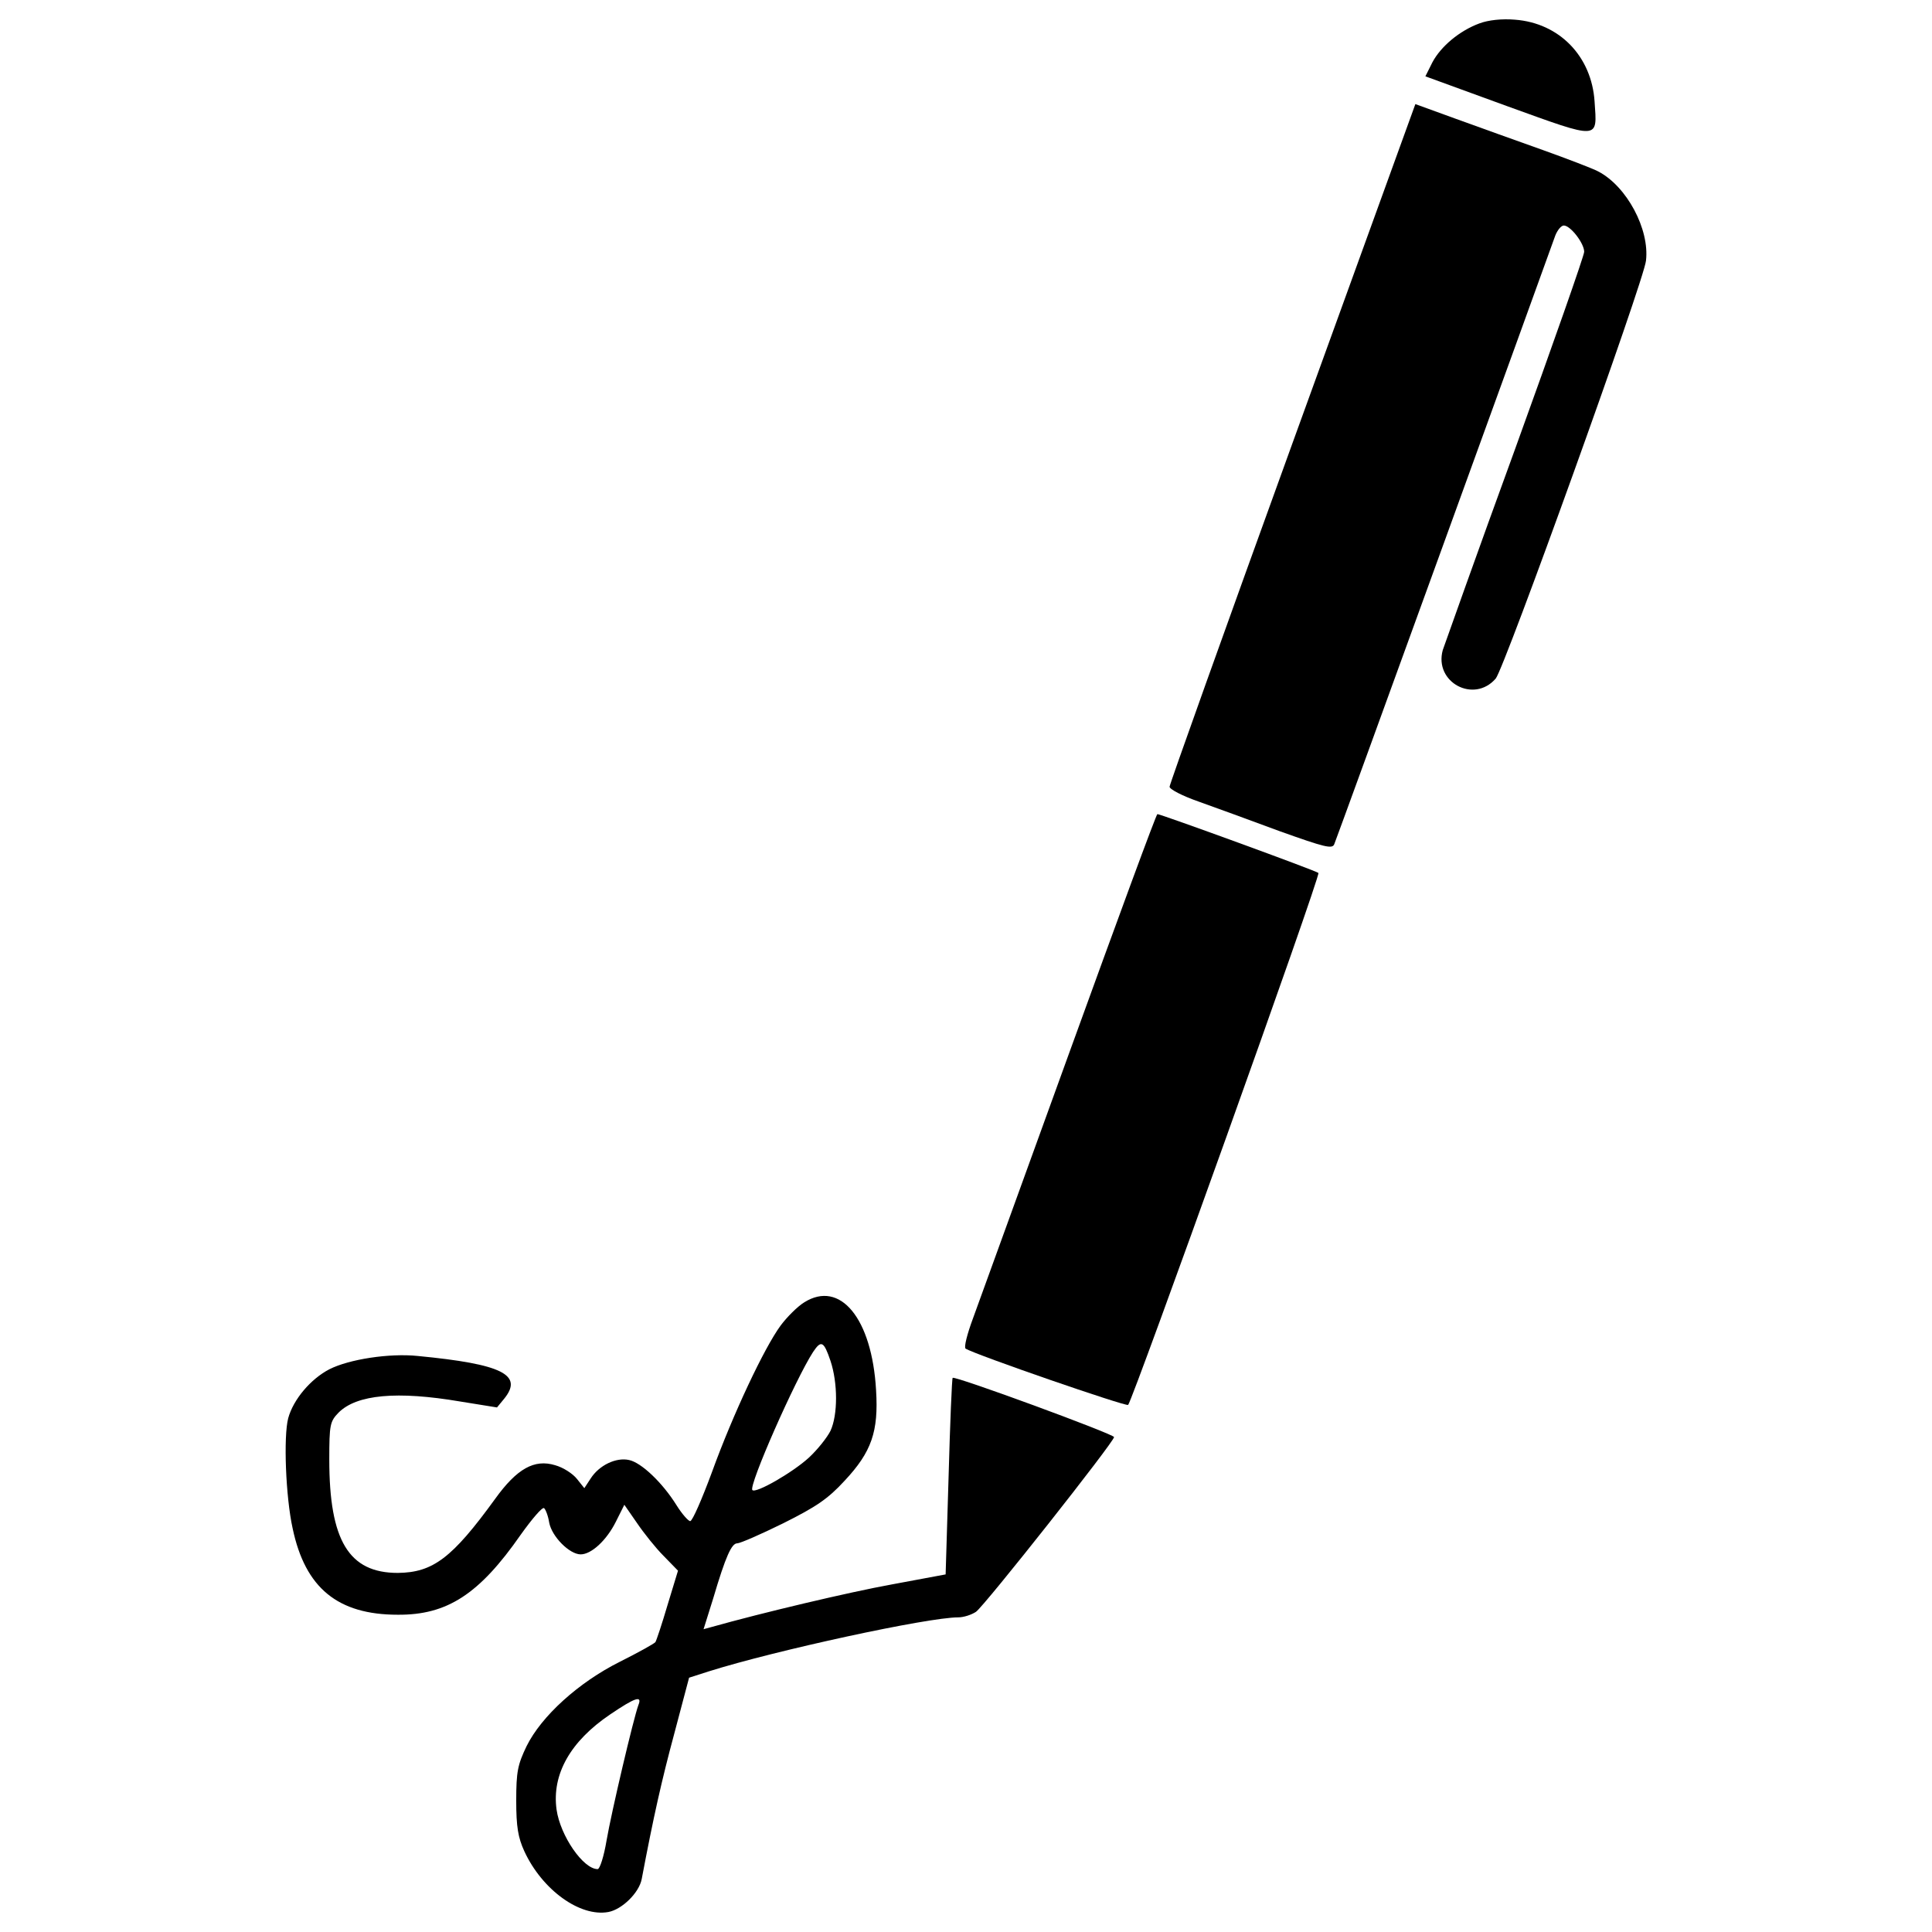 <?xml version="1.0" encoding="utf-8"?>
<!-- Svg Vector Icons : http://www.onlinewebfonts.com/icon -->
<!DOCTYPE svg PUBLIC "-//W3C//DTD SVG 1.1//EN" "http://www.w3.org/Graphics/SVG/1.1/DTD/svg11.dtd">
<svg version="1.1" xmlns="http://www.w3.org/2000/svg" xmlns:xlink="http://www.w3.org/1999/xlink" x="0px" y="0px" viewBox="0 0 1000 1000" enable-background="new 0 0 1000 1000" xml:space="preserve">
<g><g transform="translate(0,512) scale(0.1,-0.1)"><path d="M7657.5,4998.9c-103.5-38.3-199.3-118.8-243.3-201.2l-36.4-72.8l425.4-155.2c482.8-174.4,463.7-174.4,450.3,24.9c-15.3,233.8-182,406.2-412,423.5C7774.3,5023.9,7703.4,5016.2,7657.5,4998.9z"/><path d="M6689.8,2826.1c-350.6-967.6-636.1-1766.6-636.1-1778.1c0-13.4,67.1-47.9,149.4-76.6c80.5-28.8,270.2-97.7,419.6-153.3c235.7-84.3,274-93.9,283.6-67.1c11.5,24.9,1082.6,2977.5,1143.9,3150c11.5,28.7,30.6,51.7,44.1,51.7c34.5,0,105.4-92,105.4-136c0-19.2-161-477.1-356.4-1017.4c-197.4-540.3-364.1-1011.7-375.6-1044.2c-46-166.7,161-277.8,274-147.5c44.1,49.8,768.4,2061.7,777.9,2163.2c19.2,162.9-99.6,385.1-247.2,461.8c-28.8,15.3-159,65.1-287.4,111.1c-130.3,46-331.5,118.8-448.3,160.9l-210.8,76.6L6689.8,2826.1z"/><path d="M5536.4-323.8c-245.2-678.3-471.3-1299.1-500.1-1379.6c-30.7-82.4-47.9-151.4-38.3-157.1c47.9-30.7,829.7-300.8,841.2-291.3c24.9,26.8,998.3,2741.9,984.9,2753.4c-11.5,11.5-816.3,304.6-833.5,304.6C5984.7,906.3,5781.6,352.5,5536.4-323.8z"/><path d="M4162.6-1621c-34.5-21.1-90-76.6-122.6-120.7c-84.3-115-245.3-456-354.5-756.8c-51.7-139.9-101.6-254.8-113-254.8c-9.6,0-42.2,36.4-70.9,82.4c-72.8,116.9-182,220.4-245.2,233.8c-67.1,15.3-155.2-26.8-199.3-95.8l-32.6-49.8l-38.3,47.9c-21.1,26.8-70.9,59.4-113,70.9c-107.3,32.6-197.3-17.2-310.4-174.3c-222.3-306.6-321.9-381.3-503.9-383.2c-252.9,0-354.5,166.7-354.5,586.3c0,182,3.8,197.4,47.9,243.3c93.9,93.9,302.7,113.1,630.4,57.5l189.7-30.6l36.4,44.1c101.6,124.5-7.7,180.1-446.4,222.3c-147.5,15.3-356.4-17.2-457.9-69c-95.8-49.8-185.9-155.2-212.7-252.9c-24.9-93.9-13.4-406.2,23-571c65.1-308.5,233.8-446.4,544.2-446.4c254.8-1.9,421.5,105.4,636.1,413.9c57.5,80.5,111.1,143.7,120.7,138c7.7-5.7,21.1-38.3,26.8-74.7c13.4-72.8,105.4-164.8,162.9-164.8c55.6,0,134.1,72.8,182,168.6l44.1,88.1l65.1-93.9c36.4-53.6,97.7-130.3,137.9-170.5l74.7-76.7l-53.7-176.3c-28.7-97.7-57.5-183.9-63.2-193.5c-5.8-7.7-88.1-53.6-183.9-101.6c-214.6-107.3-406.2-281.7-482.9-436.9c-46-95.8-53.6-132.2-53.6-281.7c0-136,9.6-191.6,42.1-262.5c92-199.2,287.4-341.1,434.9-314.2c70.9,13.4,159,99.6,172.5,170.5c61.3,323.8,103.5,511.6,168.6,753l76.6,289.3l101.6,32.6c346.8,109.2,1134.3,279.7,1291.4,279.7c28.7,0,69,13.4,92,28.7c44.1,30.7,714.7,879.5,714.7,904.4c0,15.3-823.9,318.1-835.4,306.6c-3.8-1.9-13.4-233.8-21.1-511.6l-15.3-505.8l-277.8-51.7c-222.3-40.3-674.5-147.5-933.1-220.4l-42.1-11.5l49.8,159c65.1,220.4,95.8,285.5,124.5,285.5c15.3,0,120.7,46,237.6,103.5c172.4,86.2,231.8,126.5,318.1,220.3c139.9,149.5,176.3,254.8,162.9,469.4C4513.2-1703.4,4348.4-1504.1,4162.6-1621z M4298.6-1923.7c38.3-115,38.3-279.7,0-362.2c-17.2-34.5-67.1-97.7-113-139.9c-84.3-76.7-274-185.8-291.3-166.7c-21.1,21.1,222.3,572.9,314.2,714.7C4250.7-1814.5,4264.1-1822.2,4298.6-1923.7z M3304.2-3705.7c-24.9-67.1-139.9-555.7-164.8-701.3c-13.4-80.5-34.5-147.5-46-147.5c-74.7,0-193.5,172.5-212.7,308.5c-24.9,182,70.9,352.6,277.8,492.4C3288.8-3665.4,3325.2-3653.9,3304.2-3705.7z"/></g></g>
</svg>
